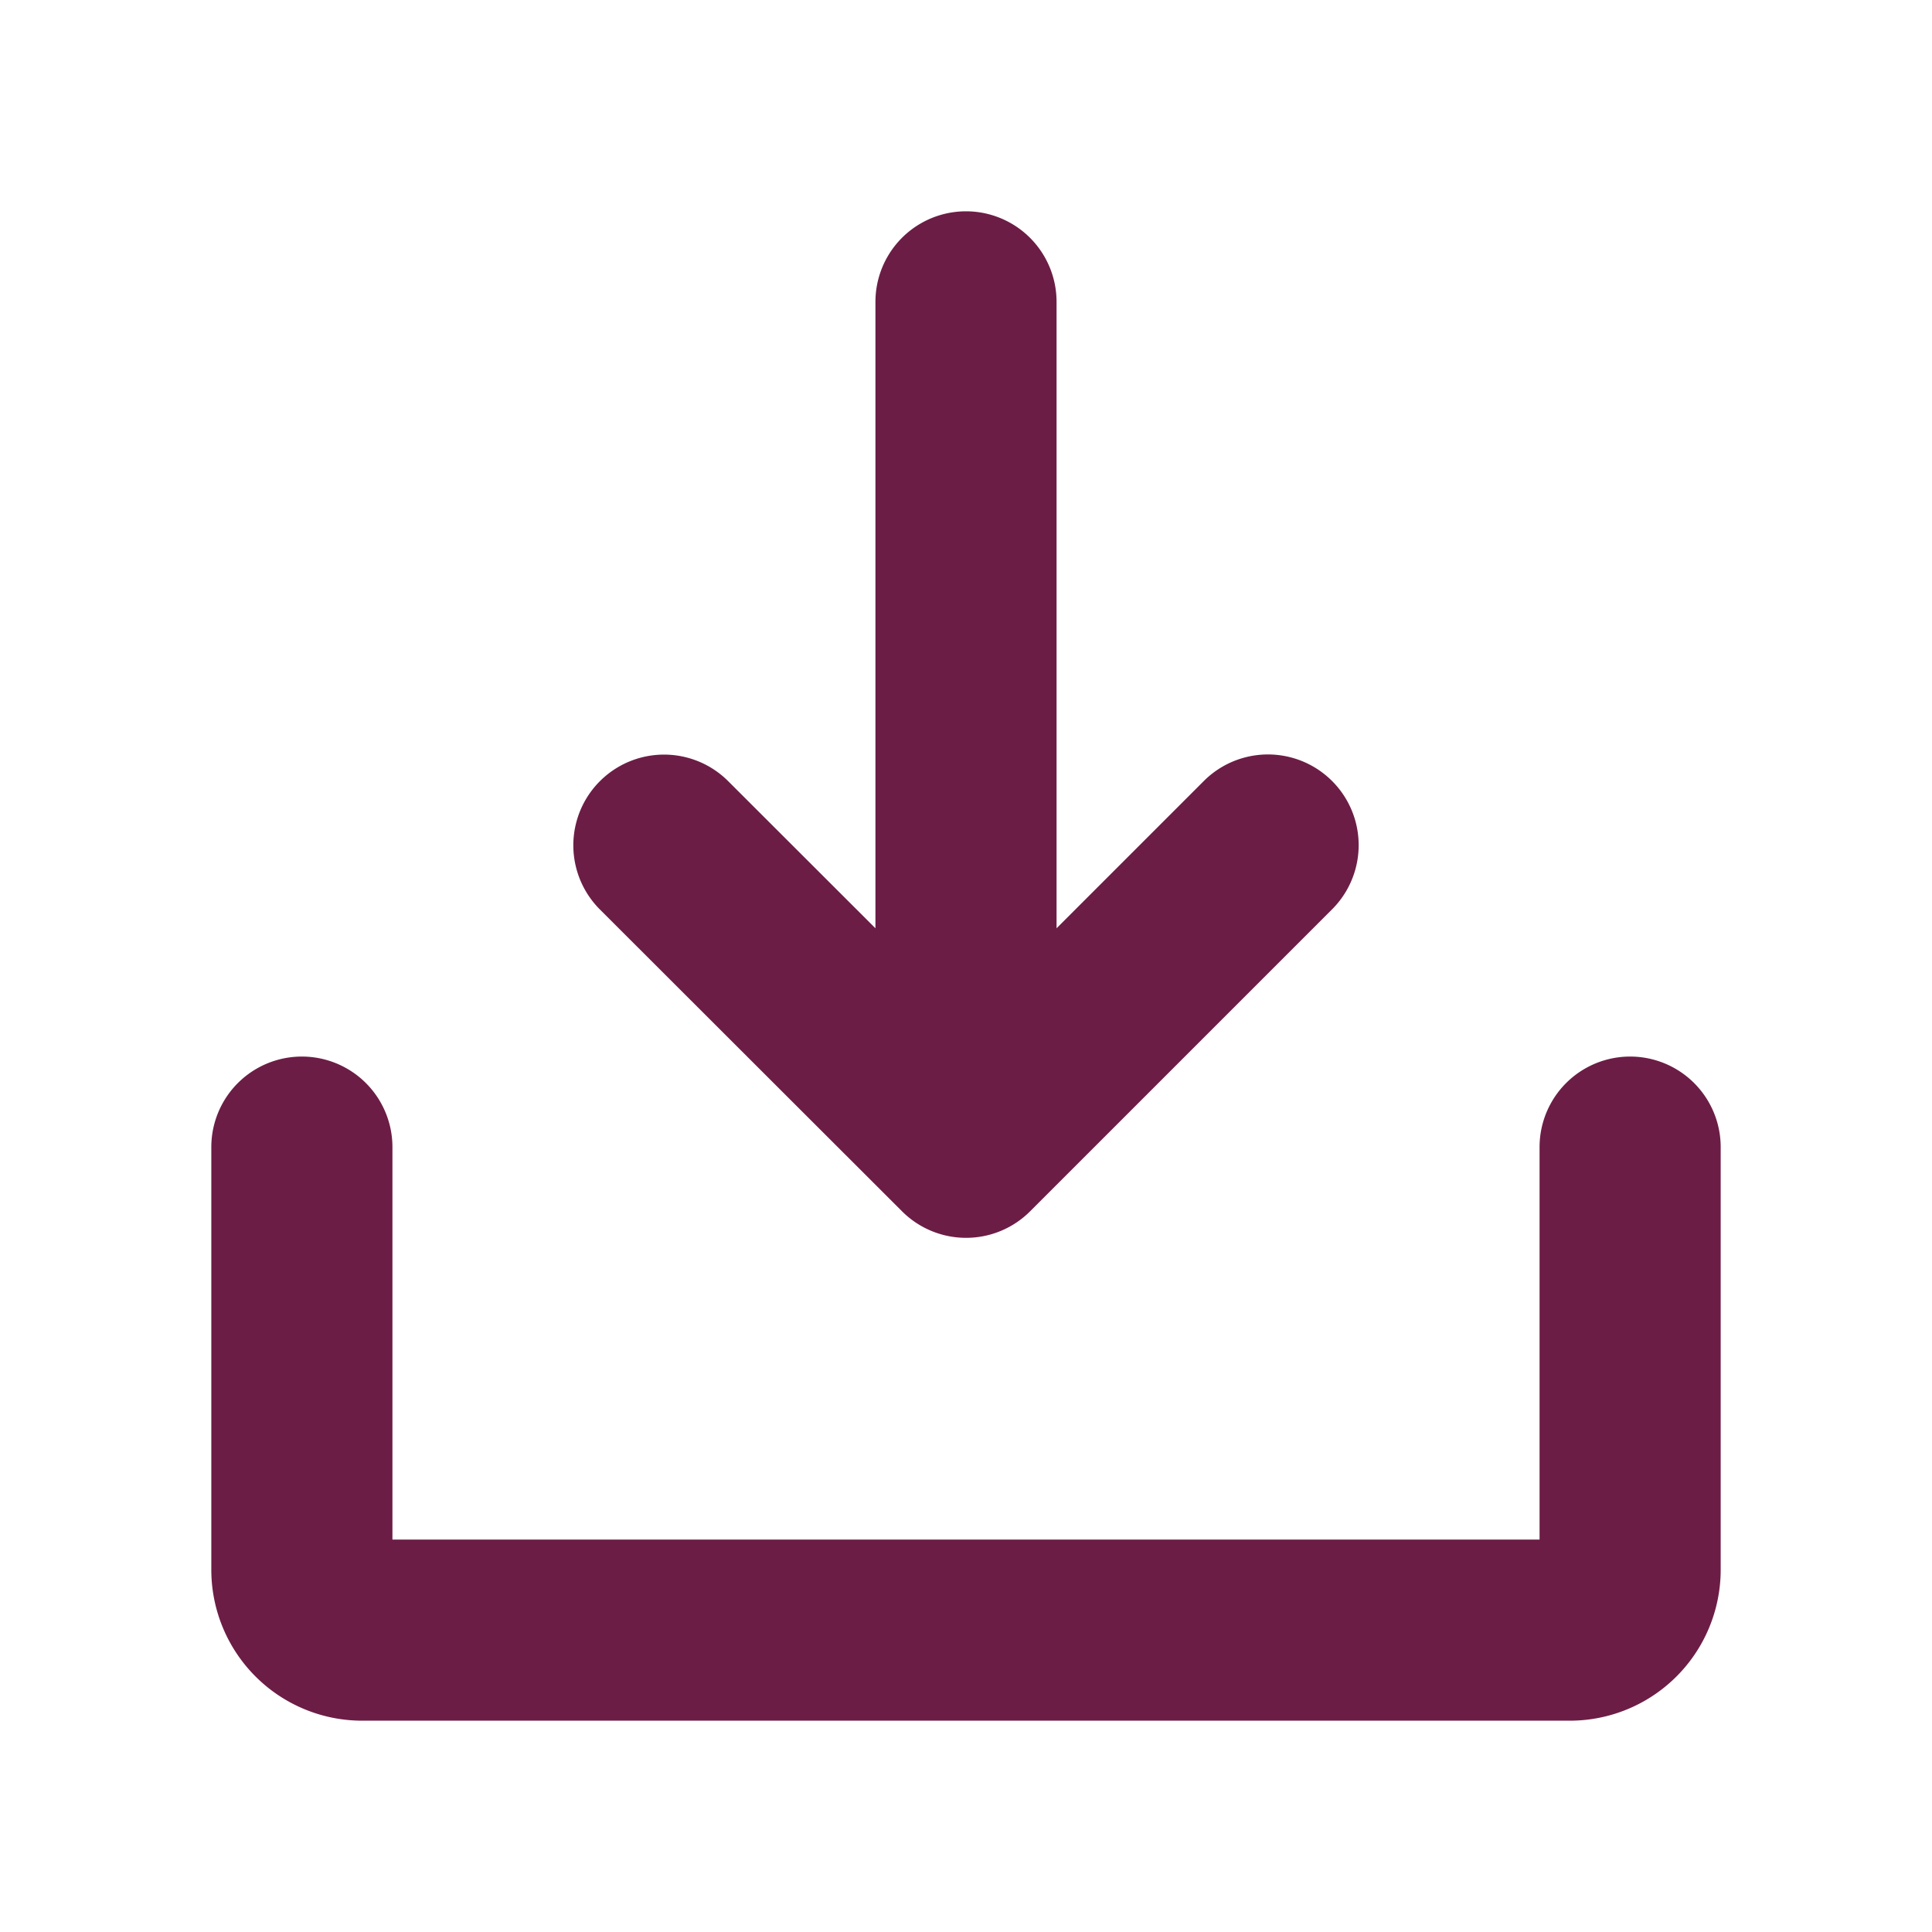 <svg xmlns="http://www.w3.org/2000/svg" width="16" height="16" fill="rgb(108, 29, 69) /* {&quot;name&quot;:&quot;Burgundy&quot;} */" viewBox="0 0 256 256" style="order: 0; flex-shrink: 0;"><path d="M228 152v56a20 20 0 0 1-20 20H48a20 20 0 0 1-20-20v-56a12 12 0 0 1 24 0v52h152v-52a12 12 0 0 1 24 0Zm-108.49 8.49a12 12 0 0 0 17 0l40-40a12 12 0 0 0-17-17L140 123V40a12 12 0 0 0-24 0v83l-19.51-19.49a12 12 0 0 0-17 17Z"></path></svg>